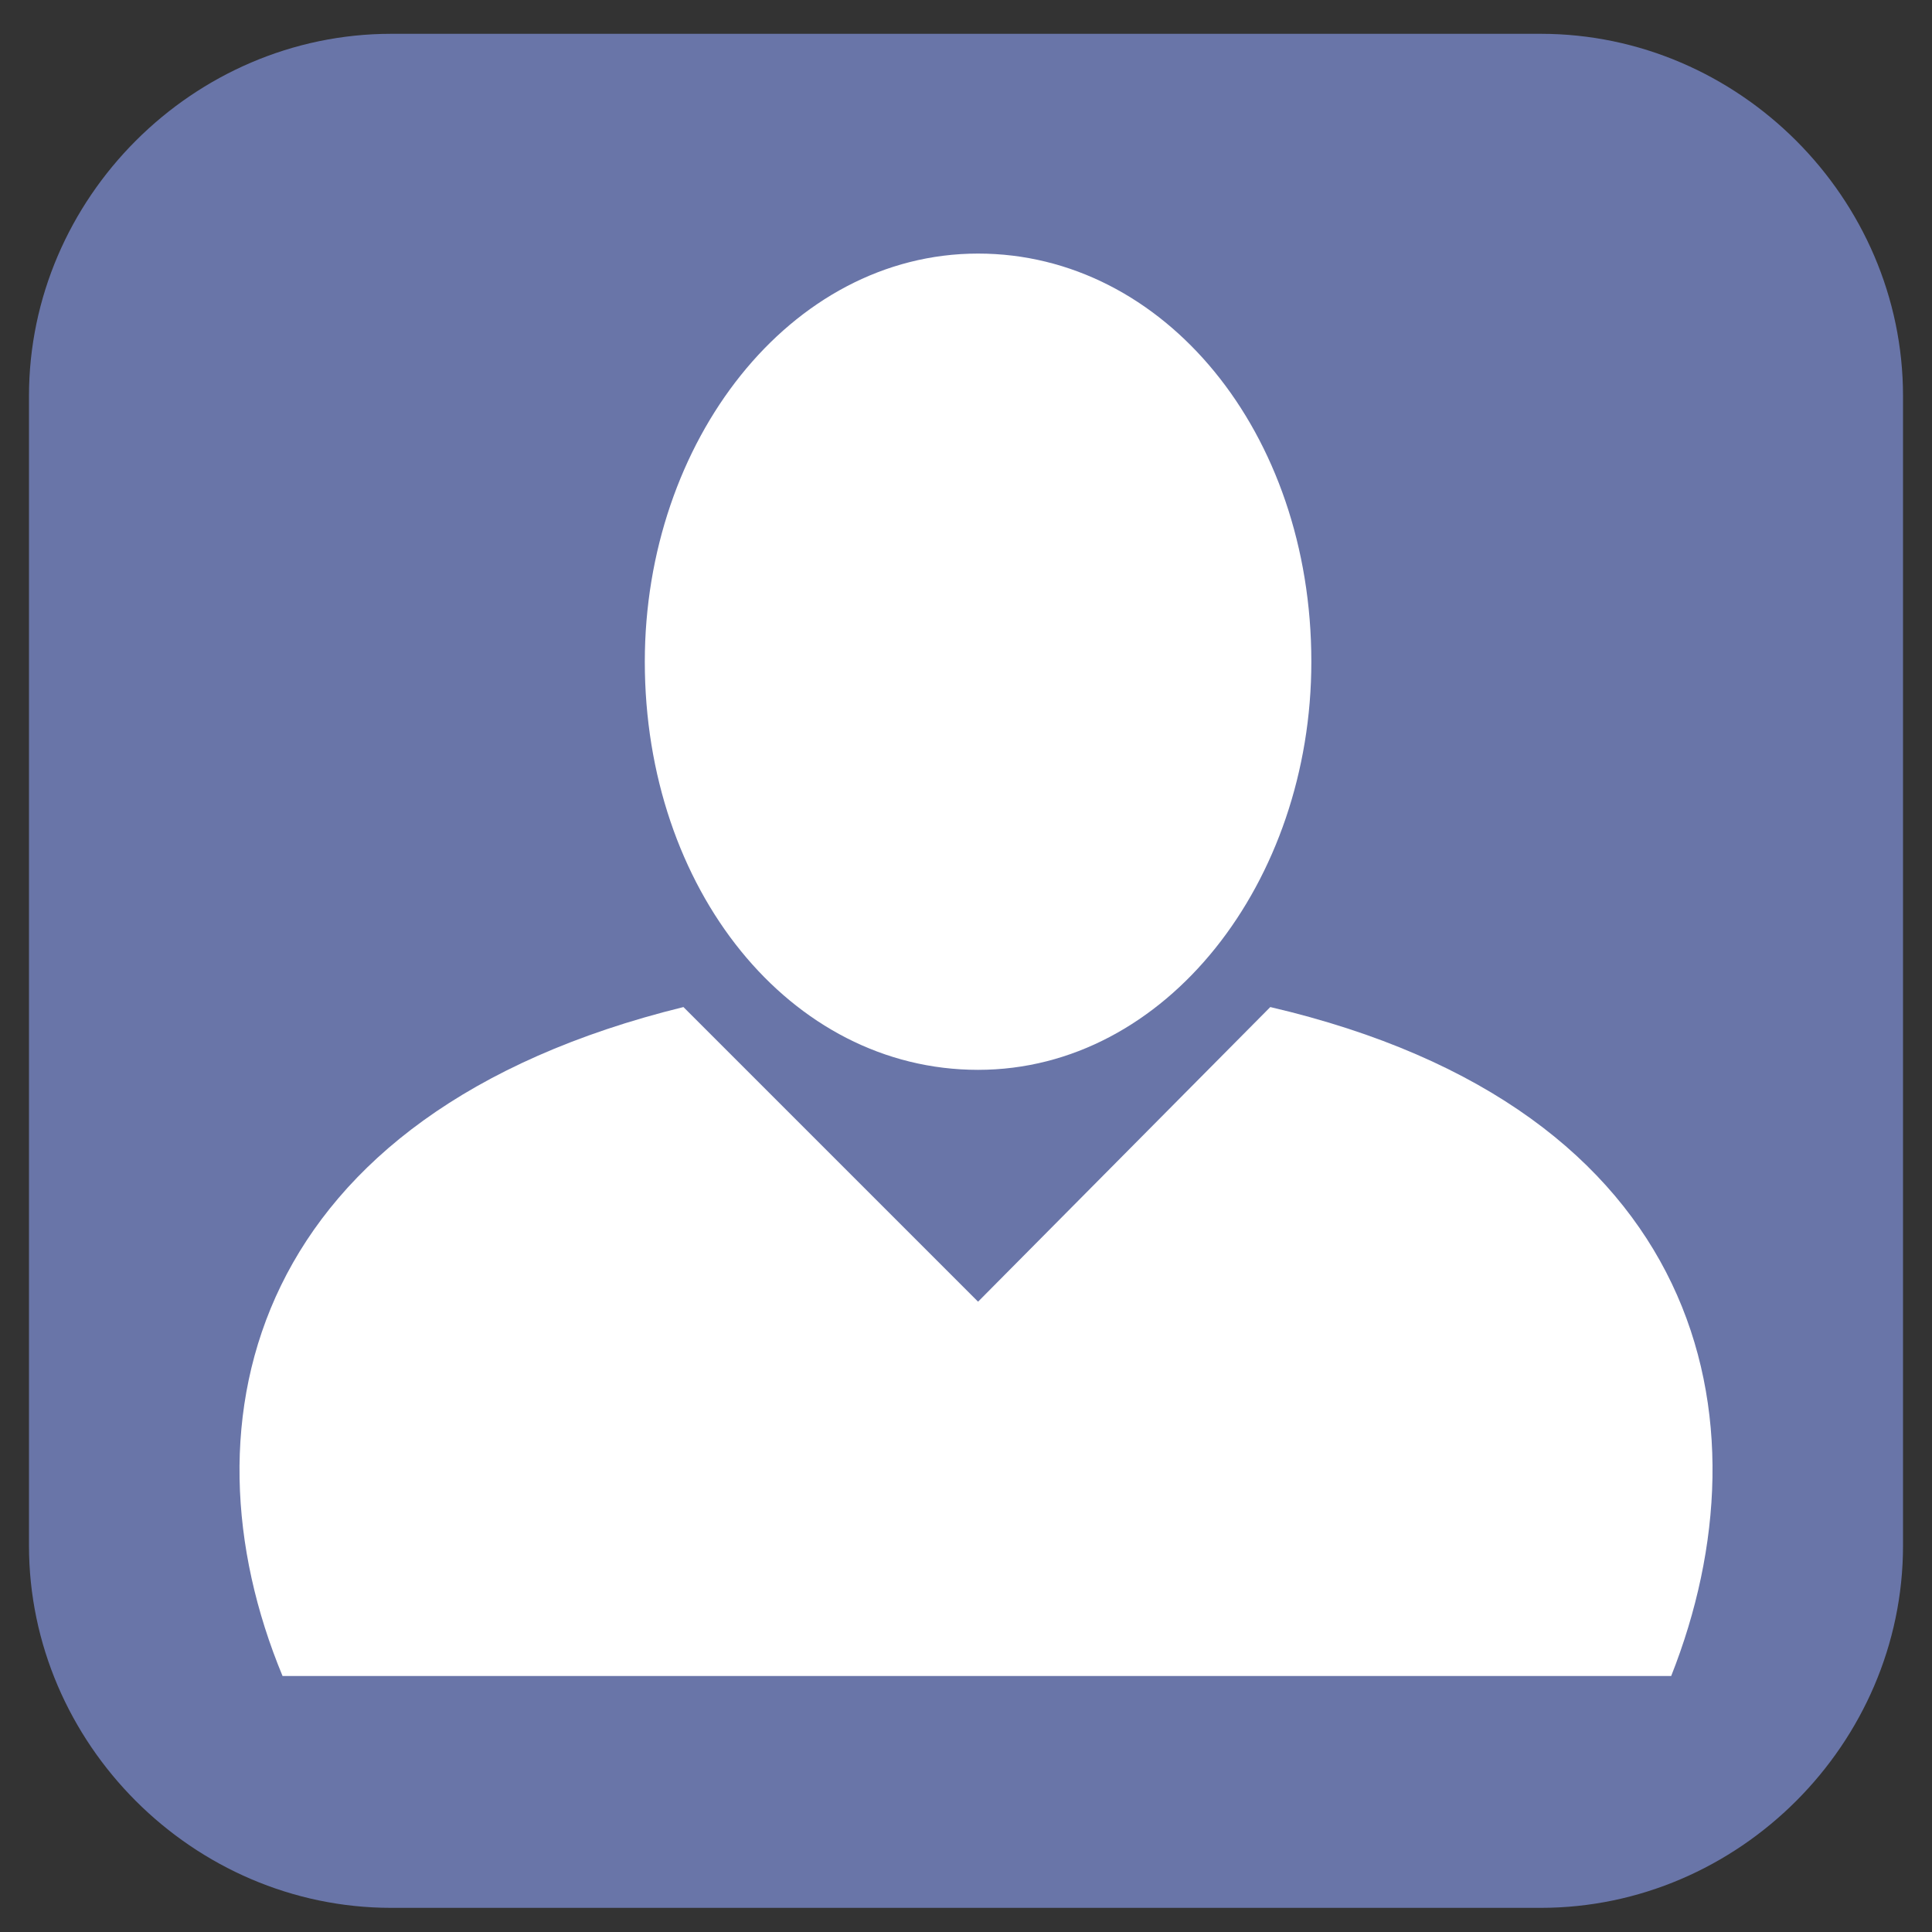 <?xml version="1.0" encoding="utf-8"?>
<!-- Generator: Adobe Illustrator 23.0.2, SVG Export Plug-In . SVG Version: 6.00 Build 0)  -->
<svg version="1.1" id="Layer_1" xmlns="http://www.w3.org/2000/svg" xmlns:xlink="http://www.w3.org/1999/xlink" x="0px" y="0px"
	 viewBox="0 0 80 80" style="enable-background:new 0 0 80 80;" xml:space="preserve">
<rect x="0" y="0" width="80" height="80" fill="#333333" stroke="none"/>
<style type="text/css">
	.st0{fill:#6975A8;}
	.st1{fill:#FFFFFF;}
</style>
<g>
	<path class="st0" d="M63.8,79H16.2c-8.2,0-15-6.8-15-15V16.4c0-8.2,6.8-15,15-15h47.6c8.2,0,15,6.8,15,15V64
		C78.8,72.2,72,79,63.8,79z"/>
</g>
<g>
	<polygon class="st0" points="27.2,43.7 31.4,38.1 48.8,38.1 54.3,43.2 40.5,56.7 	"/>
	<g>
		<path class="st1" d="M54.3,27.4c0,9.1-6,16.9-13.8,16.9s-13.8-7.5-13.8-16.9c0-9.1,6-16.9,13.8-16.9
			C48.2,10.5,54.3,17.9,54.3,27.4z"/>
		<g>
			<path class="st1" d="M52.6,41.7L40.5,53.9L28.3,41.7c-17.9,4.4-21,17.1-16.6,27.7h57.5C73.4,58.8,70.6,45.9,52.6,41.7z"/>
		</g>
	</g>
</g>
</svg>
